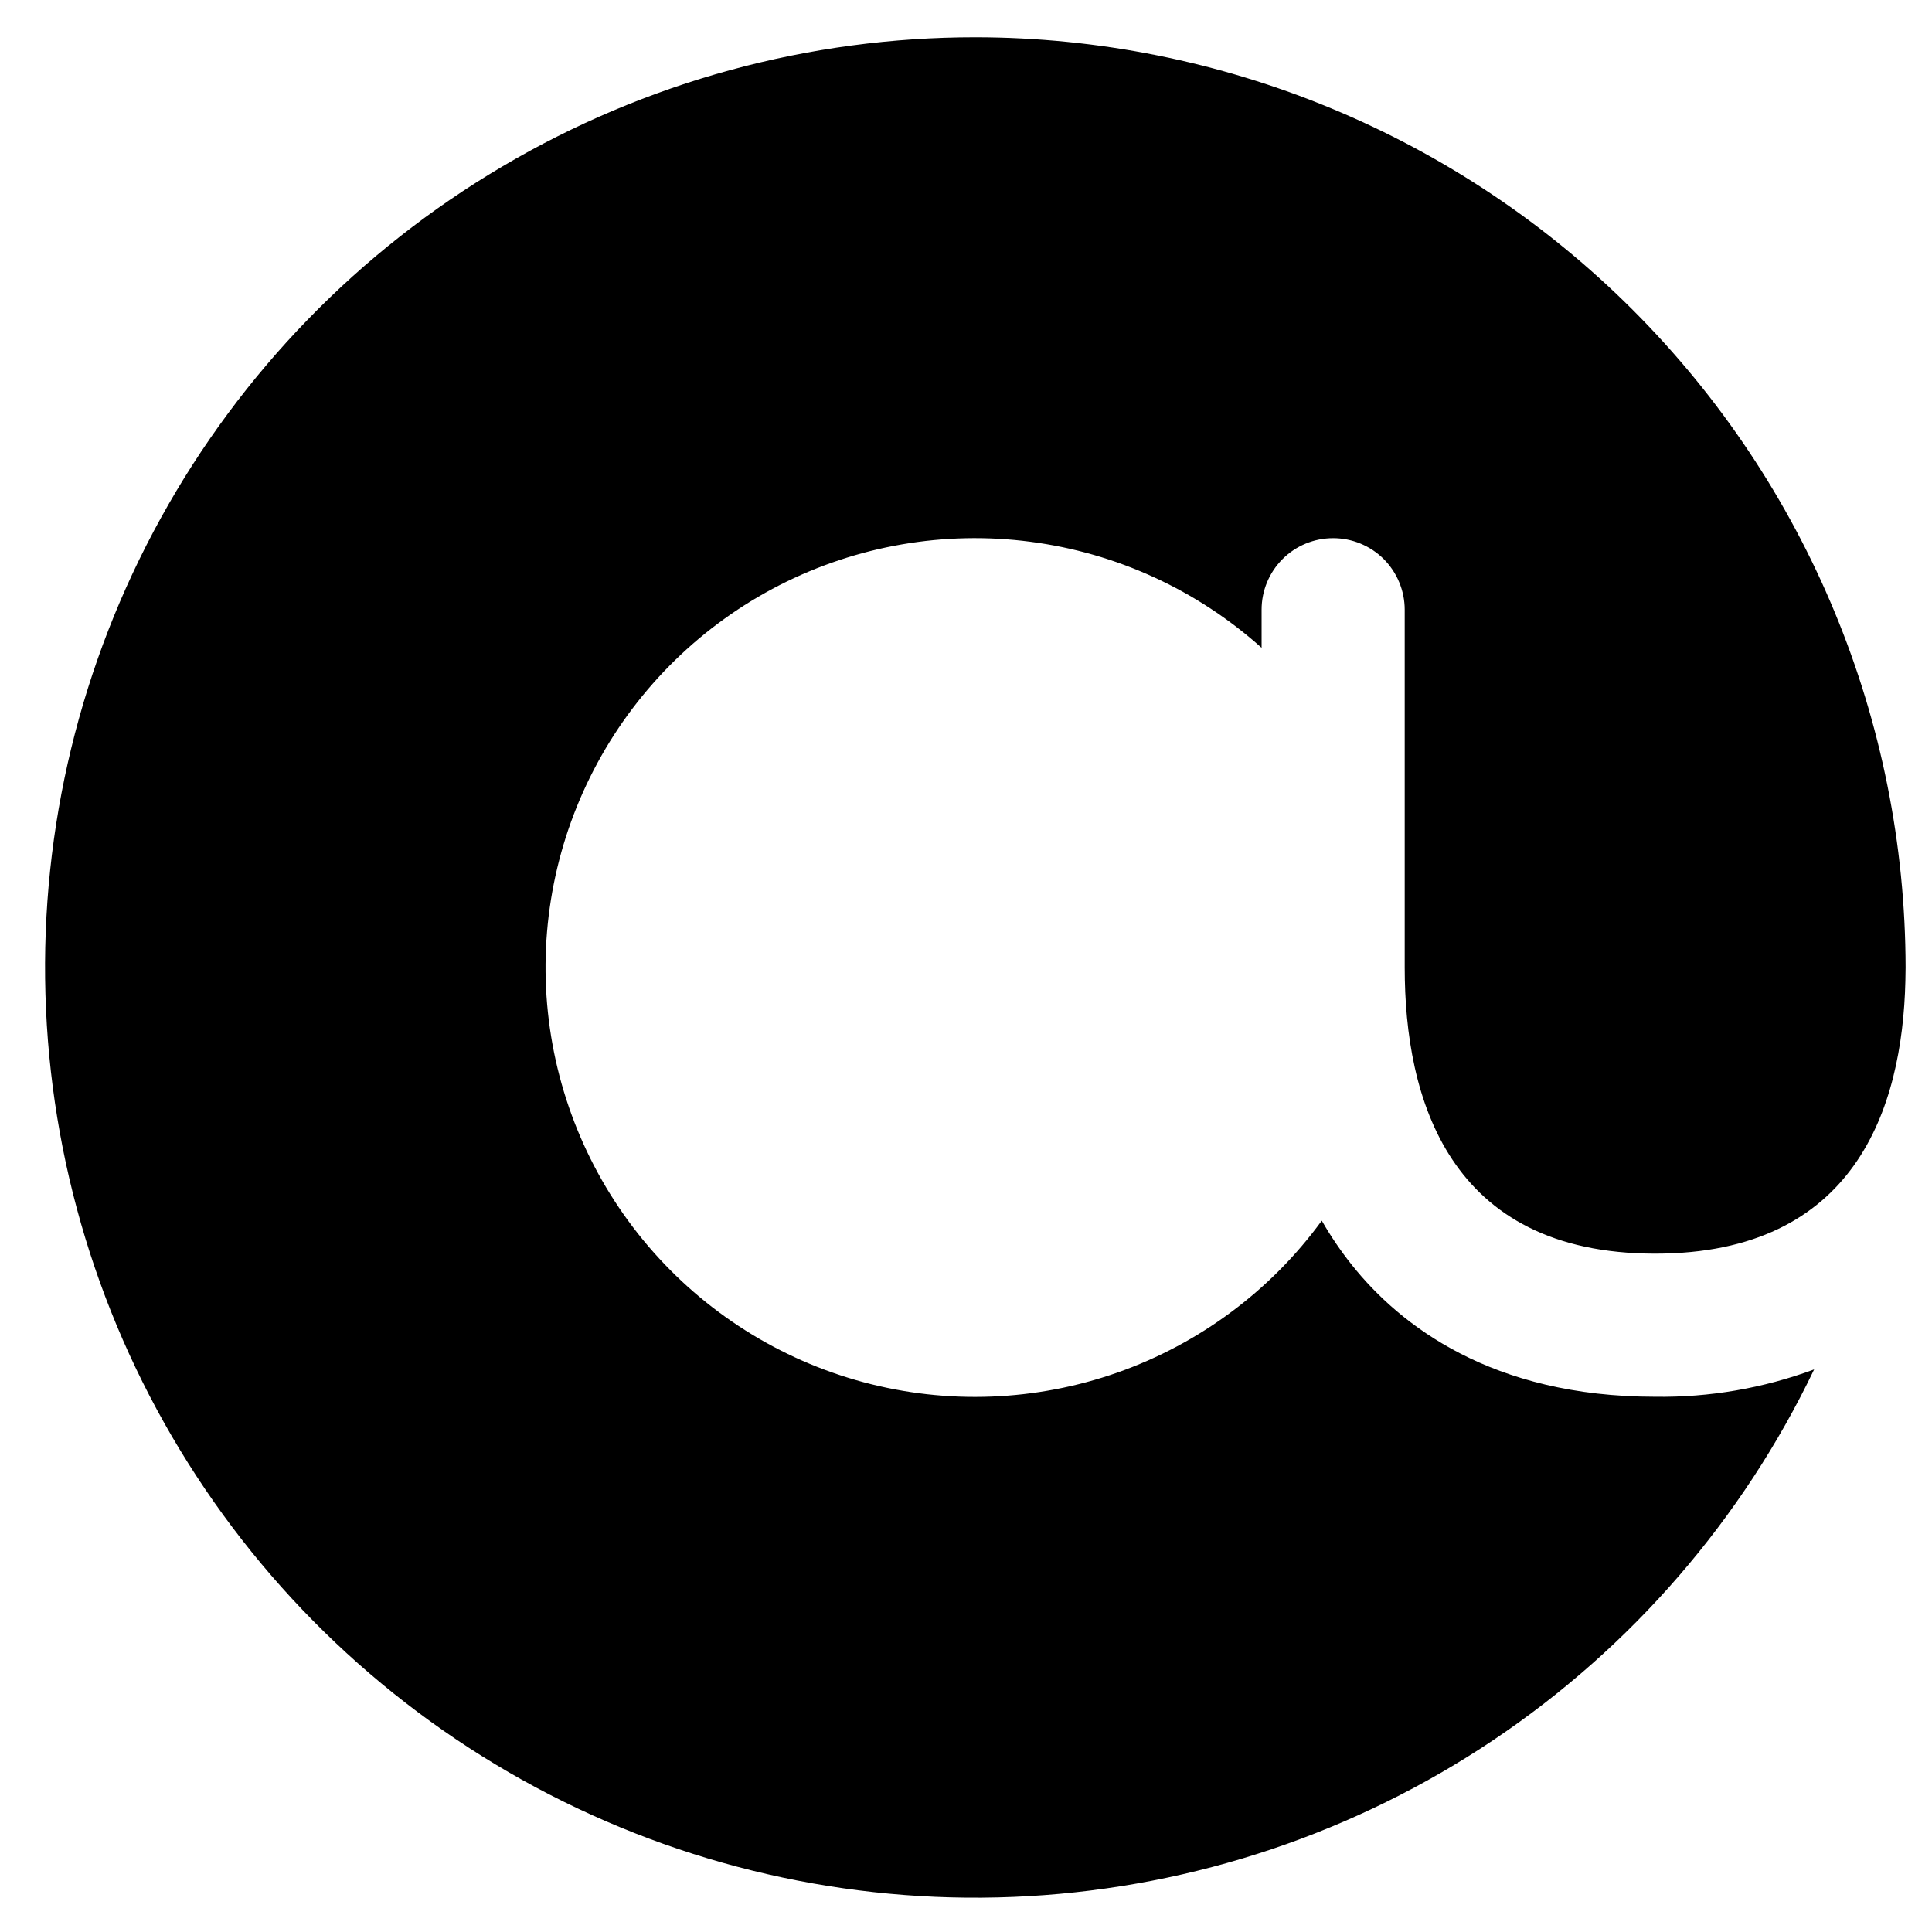 <svg width="27" height="27" viewBox="0 0 27 27" fill="none" xmlns="http://www.w3.org/2000/svg">
<path d="M13.631 0.521C11.306 0.52 9.024 1.143 7.023 2.325C5.021 3.506 3.372 5.202 2.249 7.237C1.125 9.272 0.568 11.571 0.635 13.894C0.702 16.218 1.39 18.48 2.629 20.447C3.867 22.414 5.61 24.013 7.677 25.078C9.743 26.142 12.057 26.633 14.377 26.499C16.698 26.365 18.94 25.612 20.871 24.317C22.801 23.022 24.349 21.234 25.353 19.138C24.642 19.401 23.889 19.531 23.131 19.52C20.845 19.52 19.565 18.52 18.894 17.68C18.738 17.484 18.597 17.277 18.472 17.059C17.757 18.039 16.762 18.778 15.619 19.181C14.475 19.584 13.236 19.631 12.065 19.316C10.895 19.001 9.847 18.338 9.06 17.416C8.273 16.494 7.784 15.354 7.657 14.148C7.53 12.943 7.772 11.727 8.35 10.661C8.928 9.595 9.815 8.729 10.895 8.177C11.975 7.626 13.196 7.414 14.399 7.571C15.601 7.727 16.728 8.244 17.631 9.053V8.521C17.631 8.255 17.736 8.001 17.924 7.813C18.111 7.626 18.365 7.521 18.631 7.521C18.896 7.521 19.15 7.626 19.338 7.813C19.525 8.001 19.631 8.255 19.631 8.521V13.521C19.631 15.345 20.238 17.52 23.131 17.52C25.924 17.52 26.586 15.493 26.628 13.71C26.629 13.647 26.631 13.584 26.631 13.521C26.627 10.074 25.256 6.77 22.819 4.332C20.382 1.895 17.077 0.524 13.631 0.521Z" fill="black"/>
</svg>
